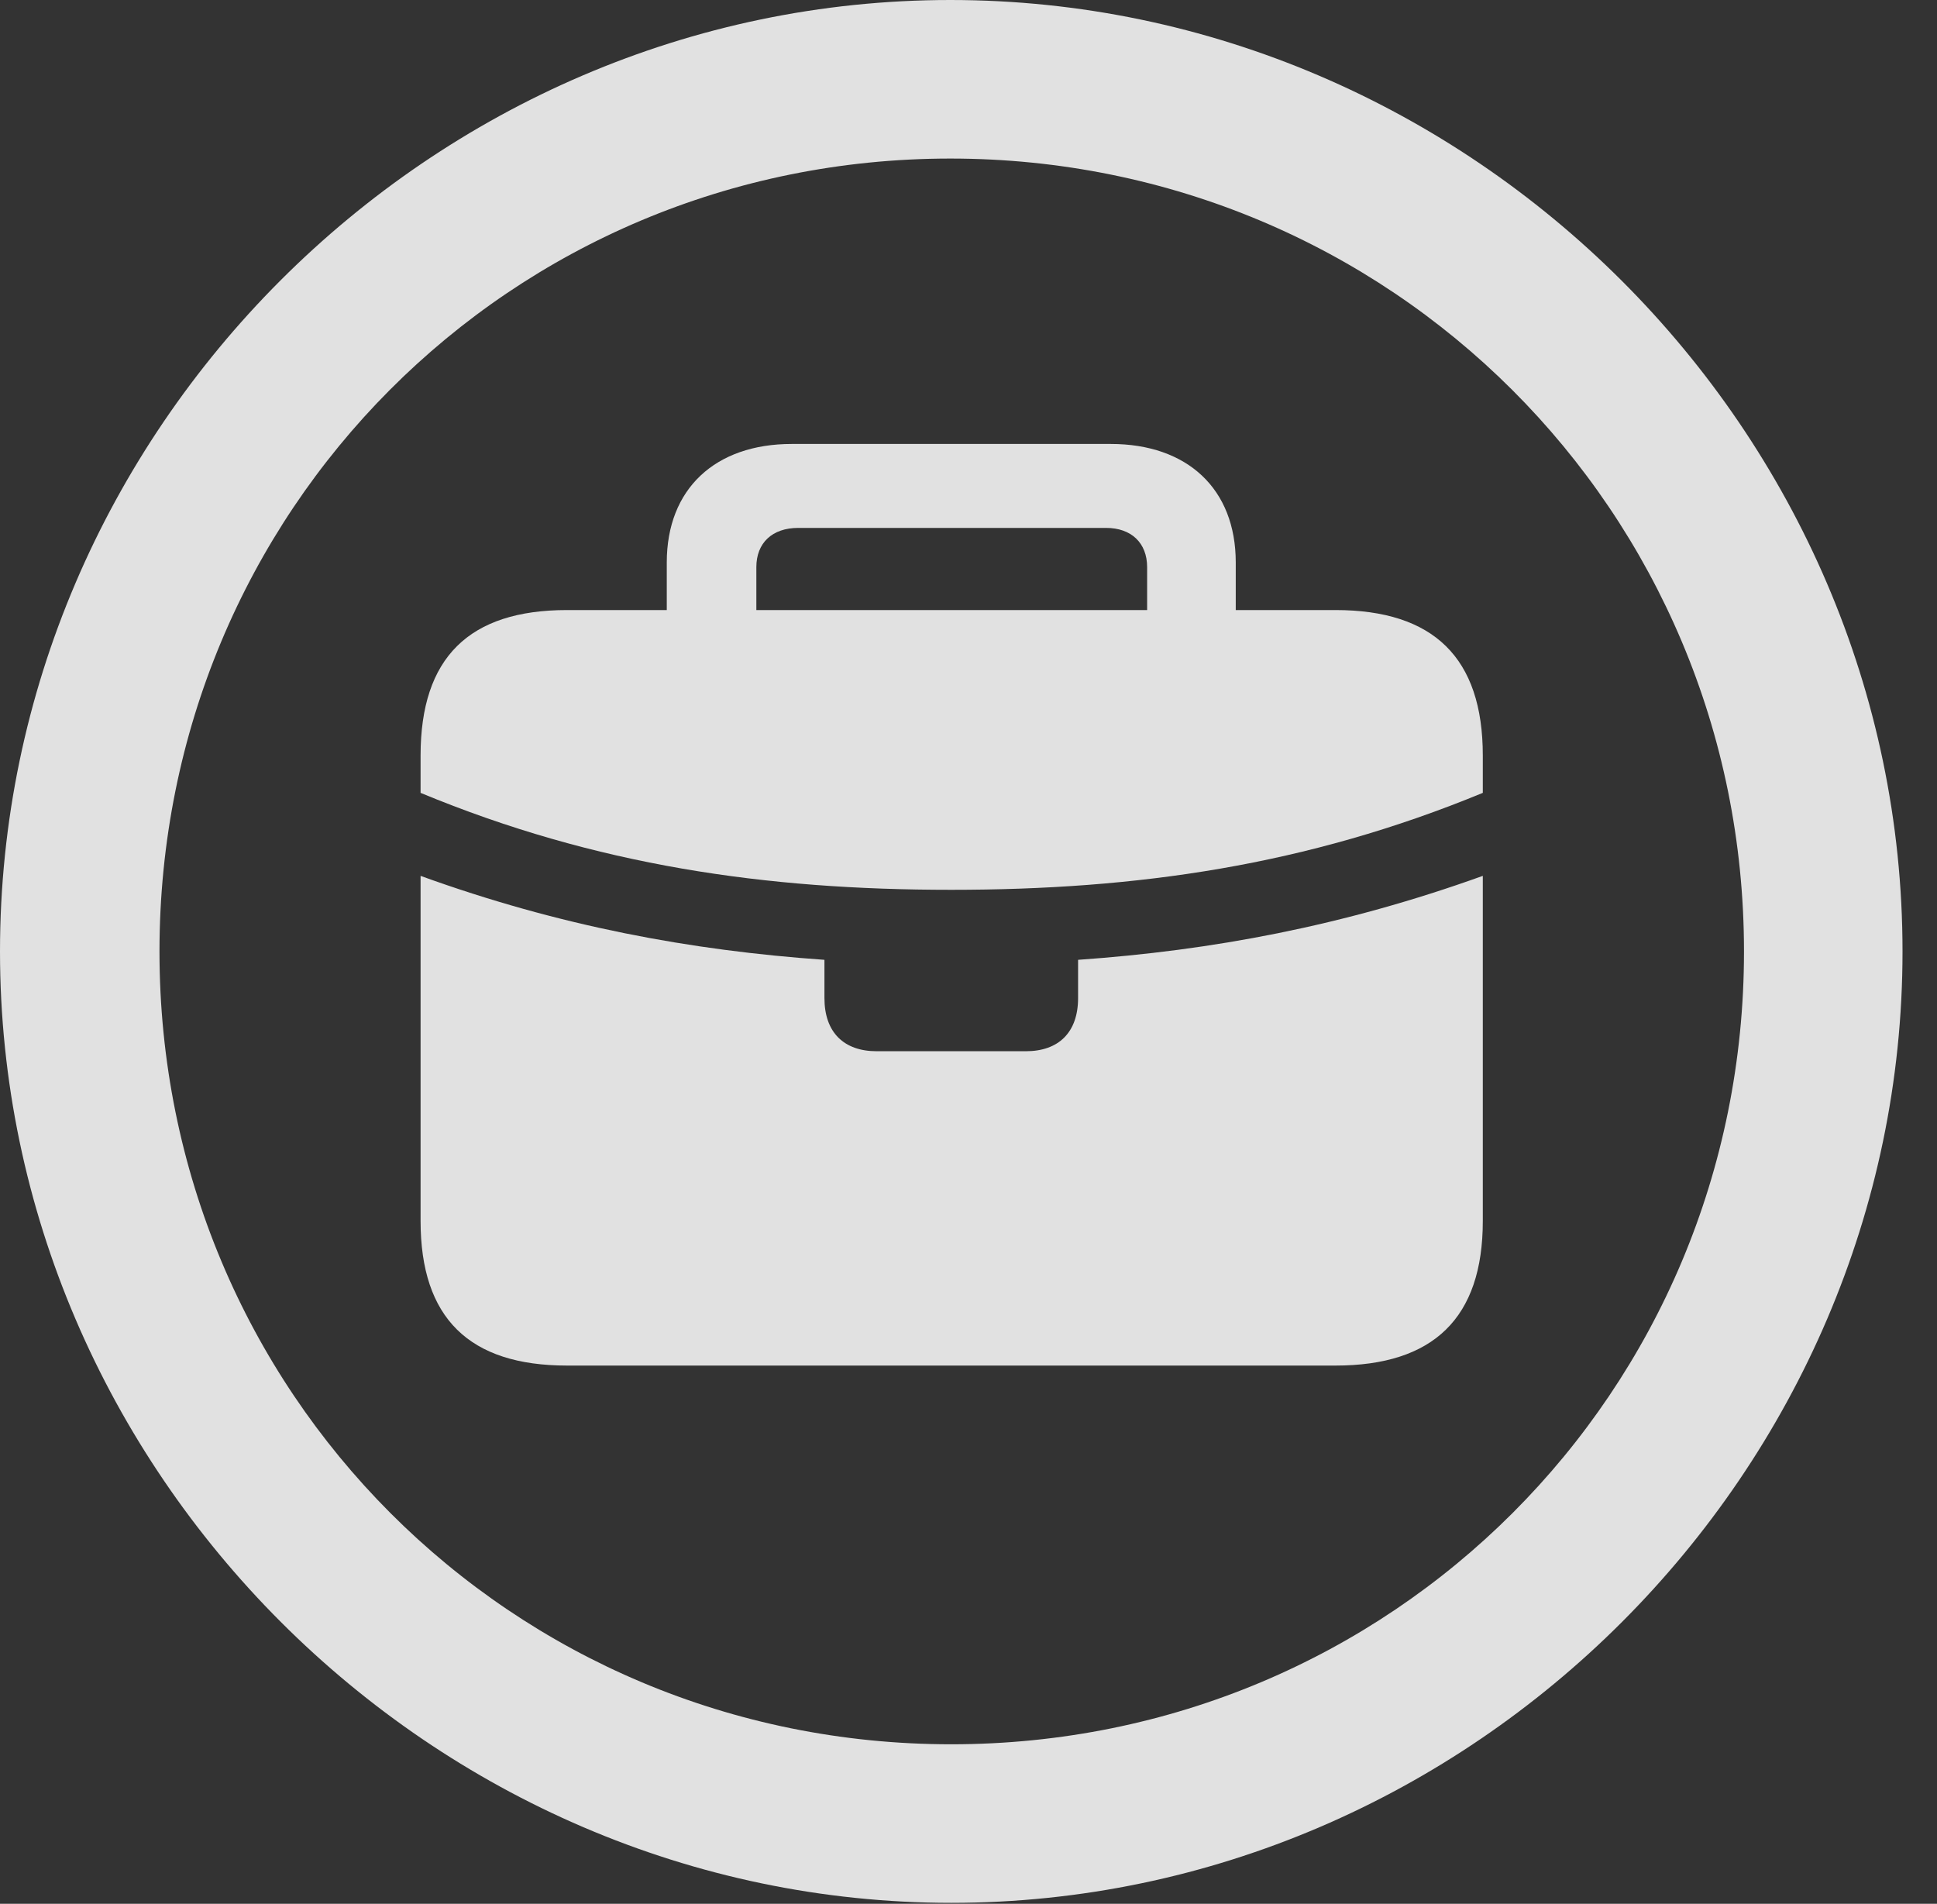 <?xml version="1.0" encoding="UTF-8"?>
<!--Generator: Apple Native CoreSVG 232.5-->
<!DOCTYPE svg
PUBLIC "-//W3C//DTD SVG 1.1//EN"
       "http://www.w3.org/Graphics/SVG/1.1/DTD/svg11.dtd">
<svg version="1.1" xmlns="http://www.w3.org/2000/svg" xmlns:xlink="http://www.w3.org/1999/xlink" width="20.283" height="19.932">
 <rect width="100%" height="100%" fill="#333333" stroke="none"/>
 <g>
  <rect height="19.932" opacity="0" width="20.283" x="0" y="0"/>
  <path d="M9.961 19.922C15.41 19.922 19.922 15.4 19.922 9.961C19.922 4.512 15.4 0 9.951 0C4.512 0 0 4.512 0 9.961C0 15.4 4.521 19.922 9.961 19.922ZM9.961 18.262C5.352 18.262 1.67 14.57 1.67 9.961C1.67 5.352 5.342 1.66 9.951 1.66C14.56 1.66 18.262 5.352 18.262 9.961C18.262 14.57 14.57 18.262 9.961 18.262Z" fill="#ffffff" fill-opacity="0.85"/>
  <path d="M5.938 14.297L13.984 14.297C15.01 14.297 15.527 13.799 15.527 12.783L15.527 7.91C15.527 6.885 15.01 6.387 13.984 6.387L5.938 6.387C4.912 6.387 4.404 6.885 4.404 7.91L4.404 12.783C4.404 13.799 4.912 14.297 5.938 14.297ZM9.18 11.006C8.838 11.006 8.633 10.81 8.633 10.449L8.633 10.049C7.236 9.951 5.859 9.697 4.404 9.17L4.404 8.301C6.24 9.062 8.018 9.316 9.961 9.316C11.904 9.316 13.682 9.062 15.527 8.301L15.527 9.17C14.062 9.697 12.685 9.951 11.289 10.049L11.289 10.449C11.289 10.81 11.084 11.006 10.742 11.006ZM6.982 6.826L7.92 6.826L7.92 5.938C7.92 5.684 8.086 5.527 8.359 5.527L11.582 5.527C11.846 5.527 12.012 5.684 12.012 5.938L12.012 6.826L12.94 6.826L12.94 5.889C12.94 5.117 12.432 4.648 11.631 4.648L8.291 4.648C7.49 4.648 6.982 5.117 6.982 5.889Z" fill="#ffffff" fill-opacity="0.85"/>
 </g>
</svg>
